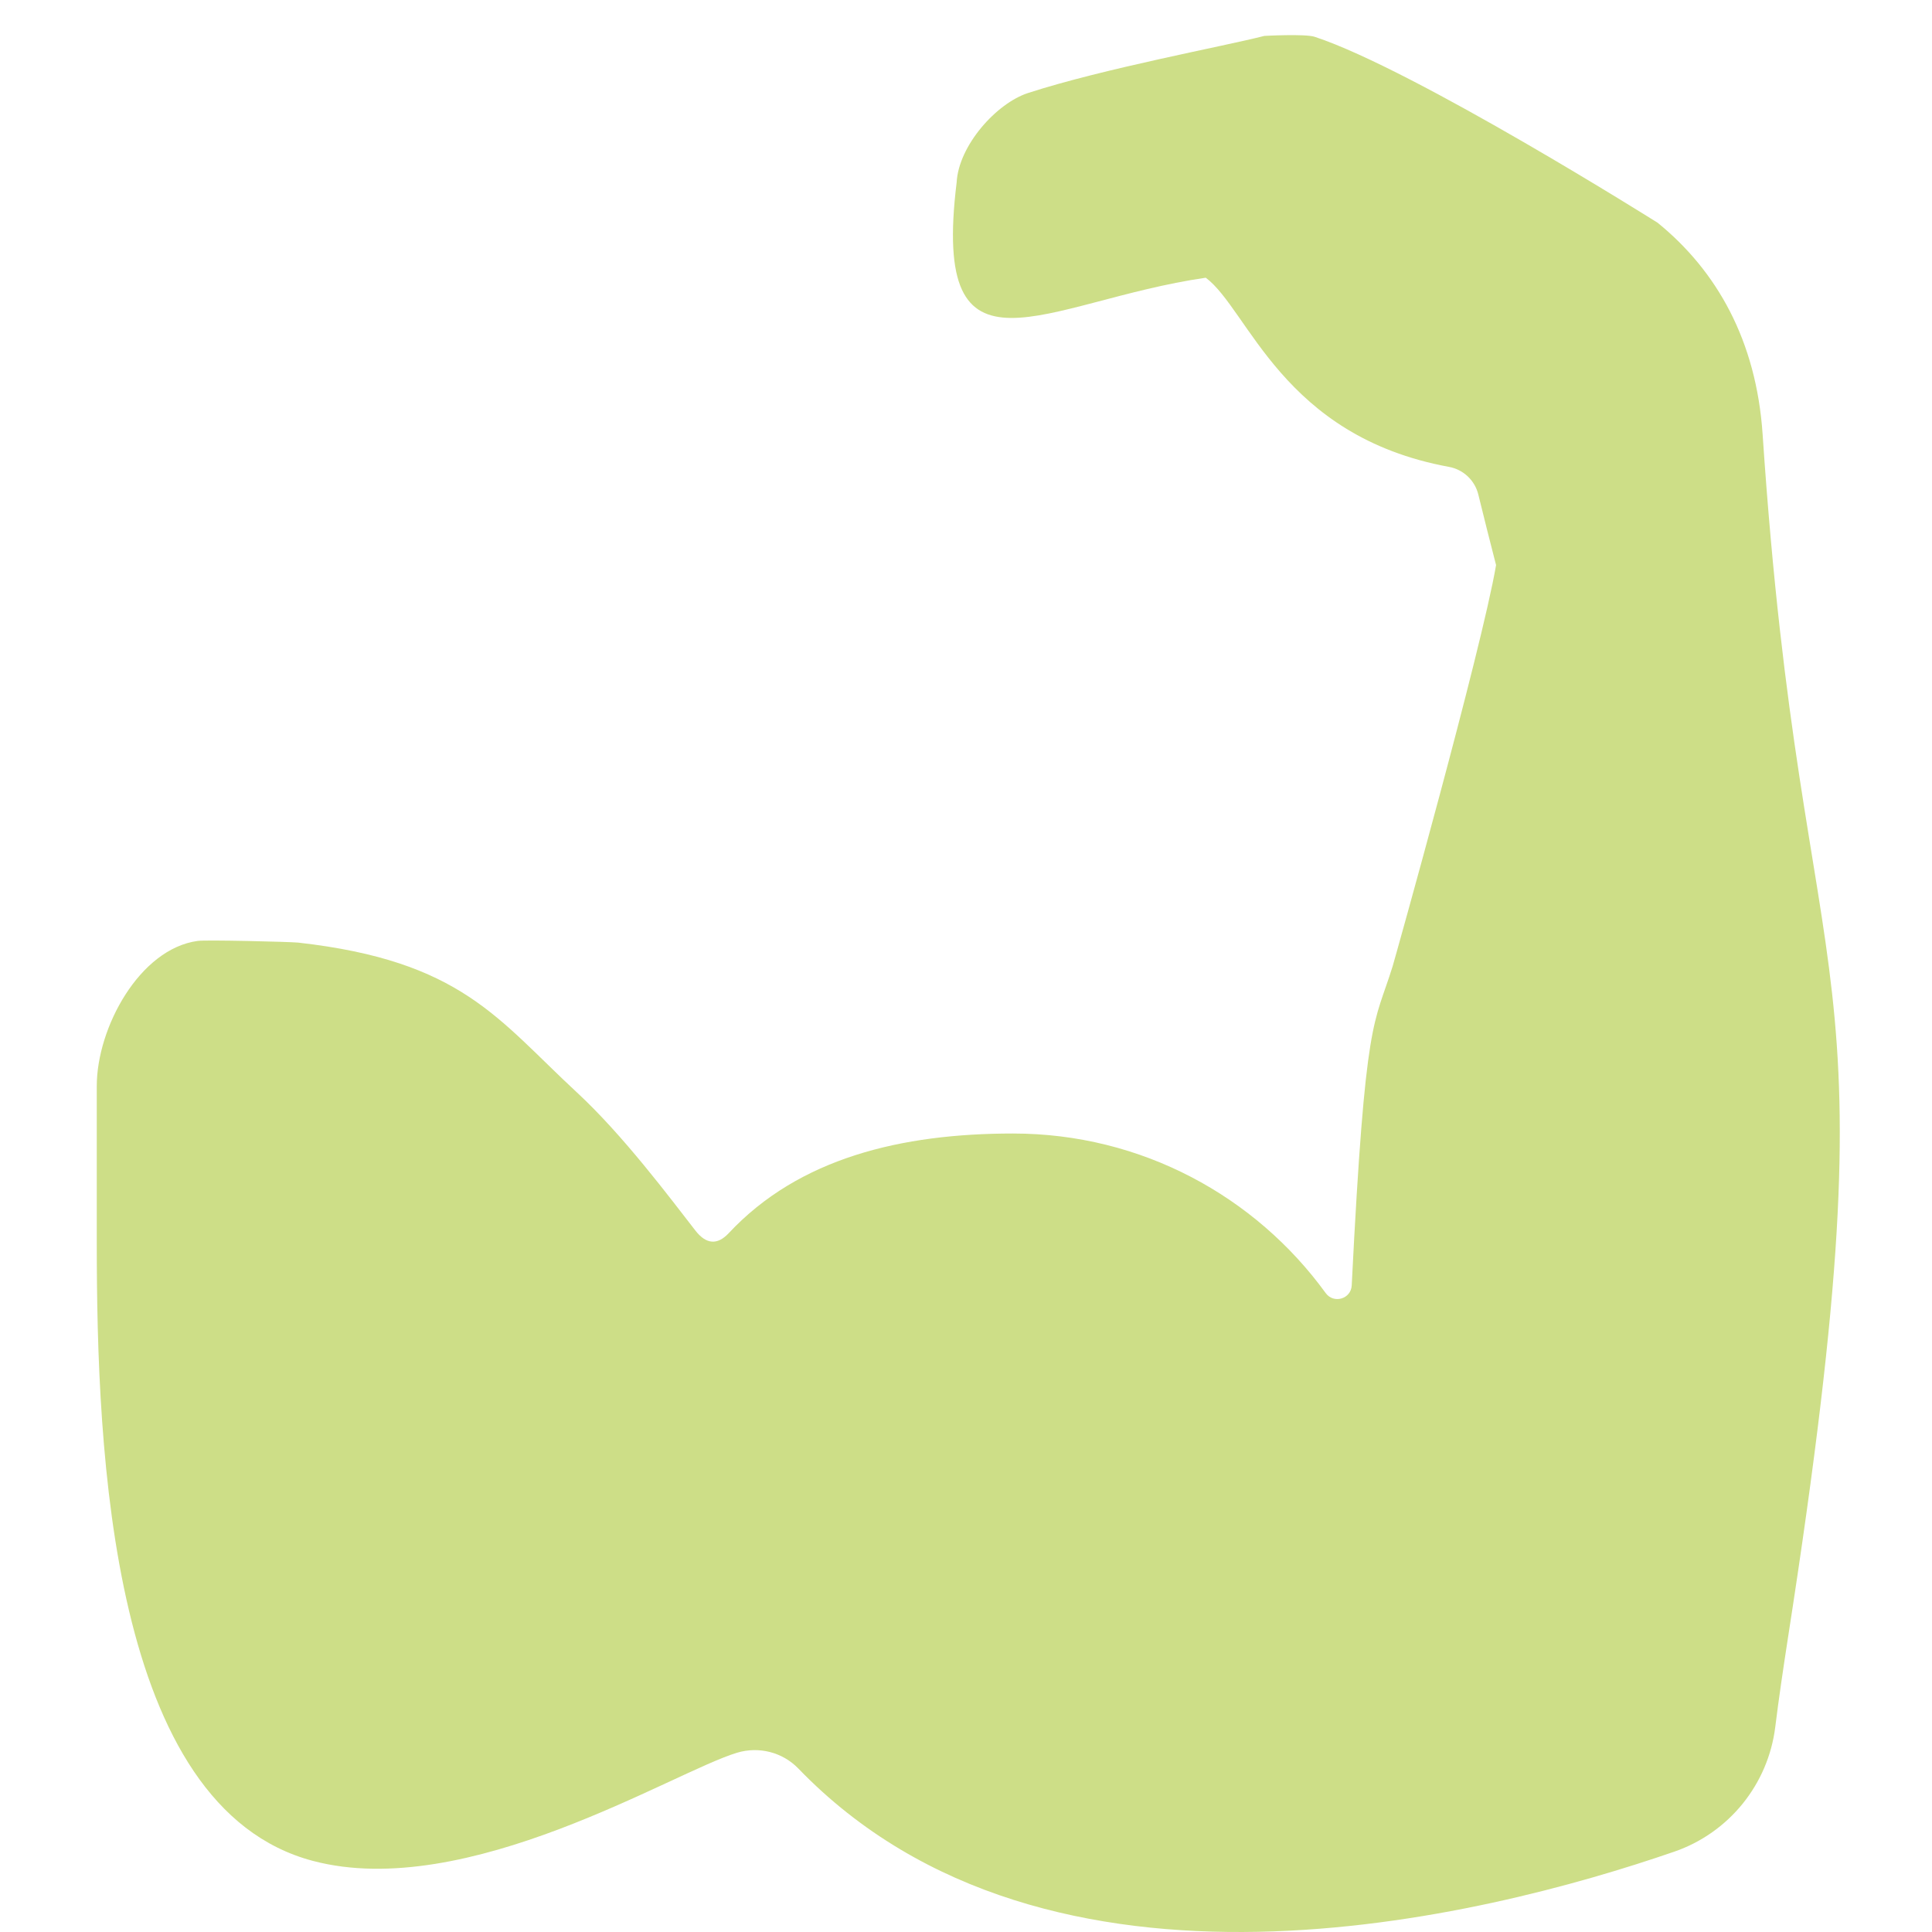 <?xml version="1.0" encoding="UTF-8" standalone="no"?>
<svg
   xmlns:dc="http://purl.org/dc/elements/1.1/"
   xmlns:cc="http://creativecommons.org/ns#"
   xmlns:rdf="http://www.w3.org/1999/02/22-rdf-syntax-ns#"
   xmlns:svg="http://www.w3.org/2000/svg"
   xmlns="http://www.w3.org/2000/svg"
   xmlns:sodipodi="http://sodipodi.sourceforge.net/DTD/sodipodi-0.dtd"
   xmlns:inkscape="http://www.inkscape.org/namespaces/inkscape"
   id="Capa_1"
   enable-background="new 0 0 512 512"
   height="512"
   viewBox="0 0 512 512"
   width="512"
   version="1.1"
   sodipodi:docname="easyactivity.svg"
   inkscape:version="0.92.5 (2060ec1f9f, 2020-04-08)">
  <defs
     id="defs4873" />
  <sodipodi:namedview
     pagecolor="#ffffff"
     bordercolor="#666666"
     borderopacity="1"
     objecttolerance="10"
     gridtolerance="10"
     guidetolerance="10"
     inkscape:pageopacity="0"
     inkscape:pageshadow="2"
     inkscape:window-width="1920"
     inkscape:window-height="1017"
     id="namedview4871"
     showgrid="false"
     inkscape:zoom="1.65625"
     inkscape:cx="256"
     inkscape:cy="256"
     inkscape:window-x="988"
     inkscape:window-y="1192"
     inkscape:window-maximized="1"
     inkscape:current-layer="Capa_1" />
  <path
     d="m 473.866,433.79 c -1.311,8.515 -2.496,16.506 -3.398,23.847 -1.877,15.227 -12.269,28.073 -26.772,33.075 -50.587,17.45 -165.972,46.518 -232.111,-22.022 -4.205,-4.352 -10.487,-5.946 -16.275,-4.195 -17.041,5.149 -71.573,39.427 -112.355,28.668 -53.618,-14.136 -57.308,-108.146 -57.308,-163.588 v -41.768 c 0,-15.468 11.367,-36.394 26.772,-38.46 2.339,-0.315 24.082,0.226 26.567,0.447 43.383,4.876 52.878,20.255 73.914,39.718 12.238,11.336 24.454,27.68 31.427,36.646 v 0 c 2.768,3.534 5.723,3.922 8.795,0.64 18.666,-19.967 45.854,-26.407 75.342,-26.407 34.081,0 64.262,16.663 82.855,42.282 2.118,2.915 6.722,1.573 6.9,-2.024 3.639,-72.567 5.894,-68.606 10.854,-84.609 0.482,-1.573 23.531,-83.65 27.401,-106.289 -1.705,-6.546 -3.104,-12.238 -4.709,-18.718 -0.933,-3.754 -3.974,-6.617 -7.781,-7.309 -44.201,-8.117 -53.077,-41.646 -64.444,-50.129 -42.865,6.226 -72.886,30.621 -66.019,-25.245 0.524,-9.795 10.544,-20.989 18.923,-23.705 20.071,-6.512 51.696,-12.334 62.623,-15.133 0,0 10.782,-0.598 13.351,0.241 26.468,8.725 90.861,49.269 90.861,49.269 15.709,12.752 26.154,31.24 27.832,56.051 10.688,159.247 36.15,129.633 6.756,318.717 z"
     id="path4858"
     style="fill:#cdde87"
     inkscape:connector-curvature="0"
     sodipodi:nodetypes="ccccccssccccccscccccccccccccc" />
</svg>
